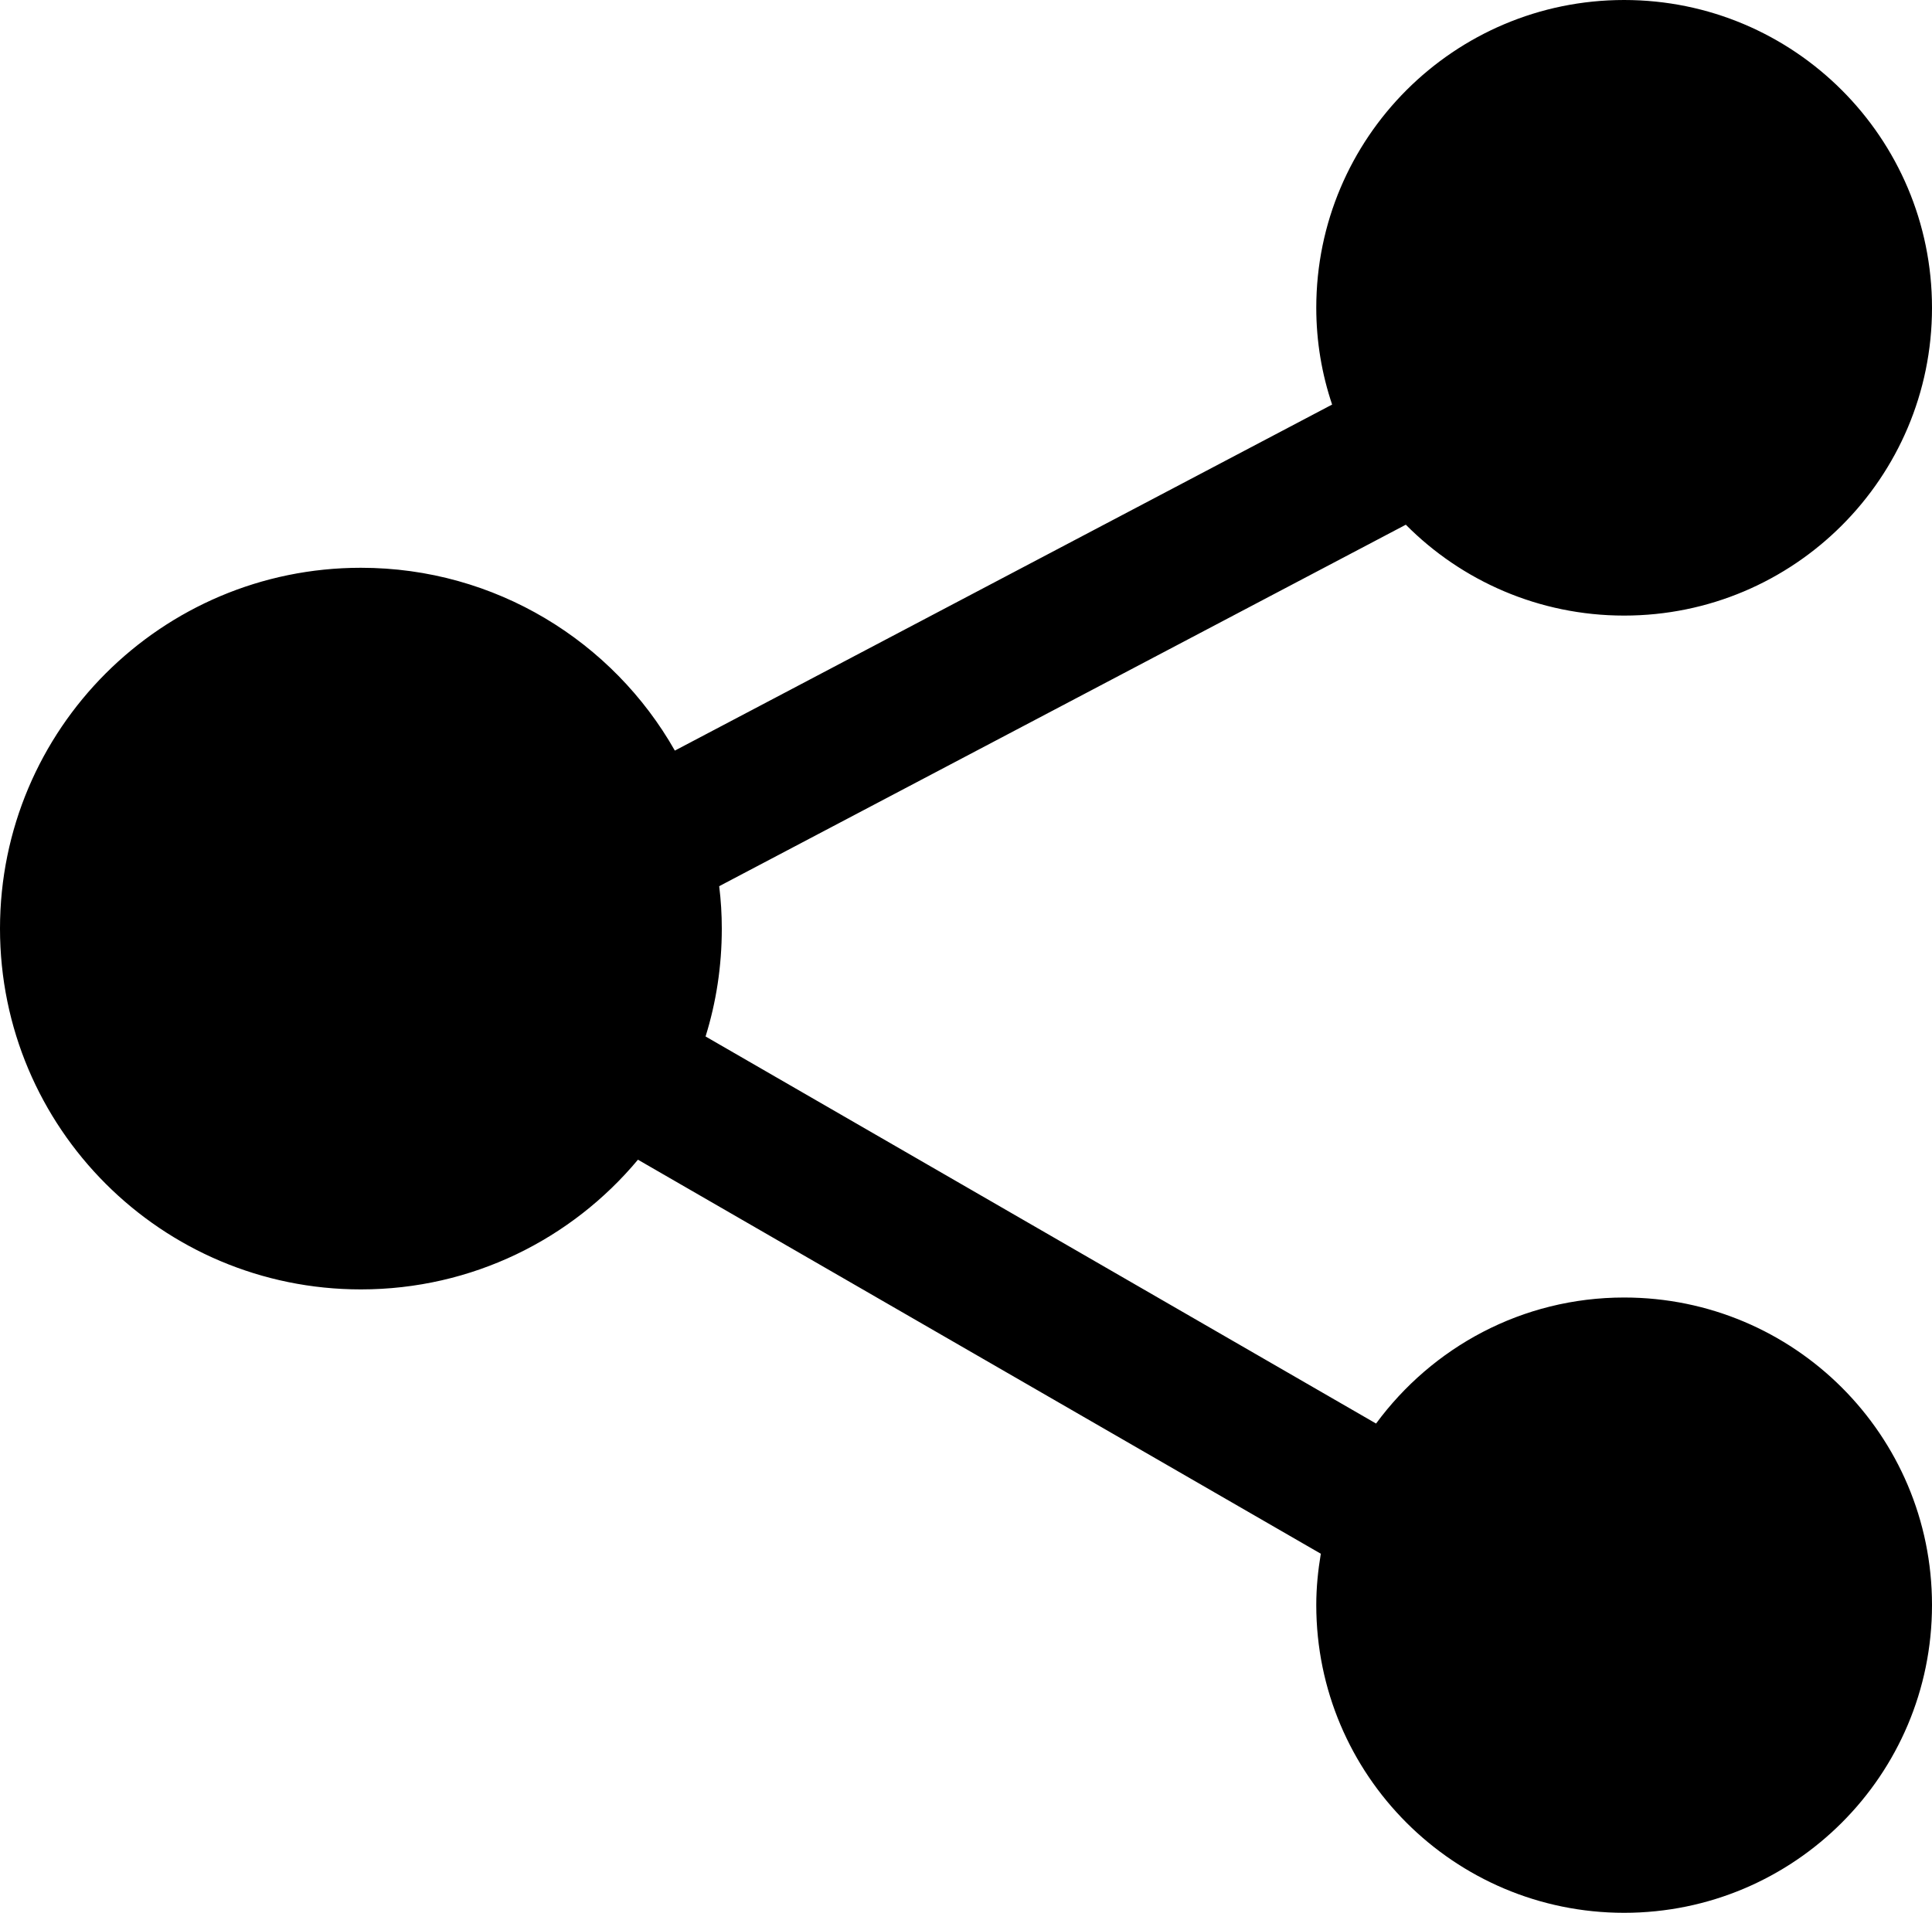 <svg xmlns="http://www.w3.org/2000/svg" xmlns:xlink="http://www.w3.org/1999/xlink" width="20" height="19.806" viewBox="0 0 20 19.806" fill="none">
<path d="M16.813 13.435C15.757 13.435 14.826 13.95 14.245 14.74L7.304 10.732C7.414 10.378 7.472 10.005 7.472 9.615C7.472 9.467 7.463 9.32 7.445 9.176L14.553 5.433C15.129 6.014 15.931 6.374 16.813 6.374C18.573 6.374 20 4.947 20 3.187C20 1.427 18.573 0 16.813 0C15.053 0 13.626 1.427 13.626 3.187C13.626 3.538 13.684 3.874 13.79 4.189L6.986 7.772C6.345 6.642 5.129 5.879 3.736 5.879C1.672 5.879 0 7.551 0 9.615C0 11.679 1.672 13.351 3.736 13.351C4.889 13.351 5.919 12.829 6.604 12.008L13.673 16.088C13.644 16.262 13.626 16.437 13.626 16.619C13.626 18.379 15.053 19.806 16.813 19.806C18.573 19.806 20 18.379 20 16.619C20 14.859 18.573 13.435 16.813 13.435Z"   fill="currentColor" >
</path>
</svg>
